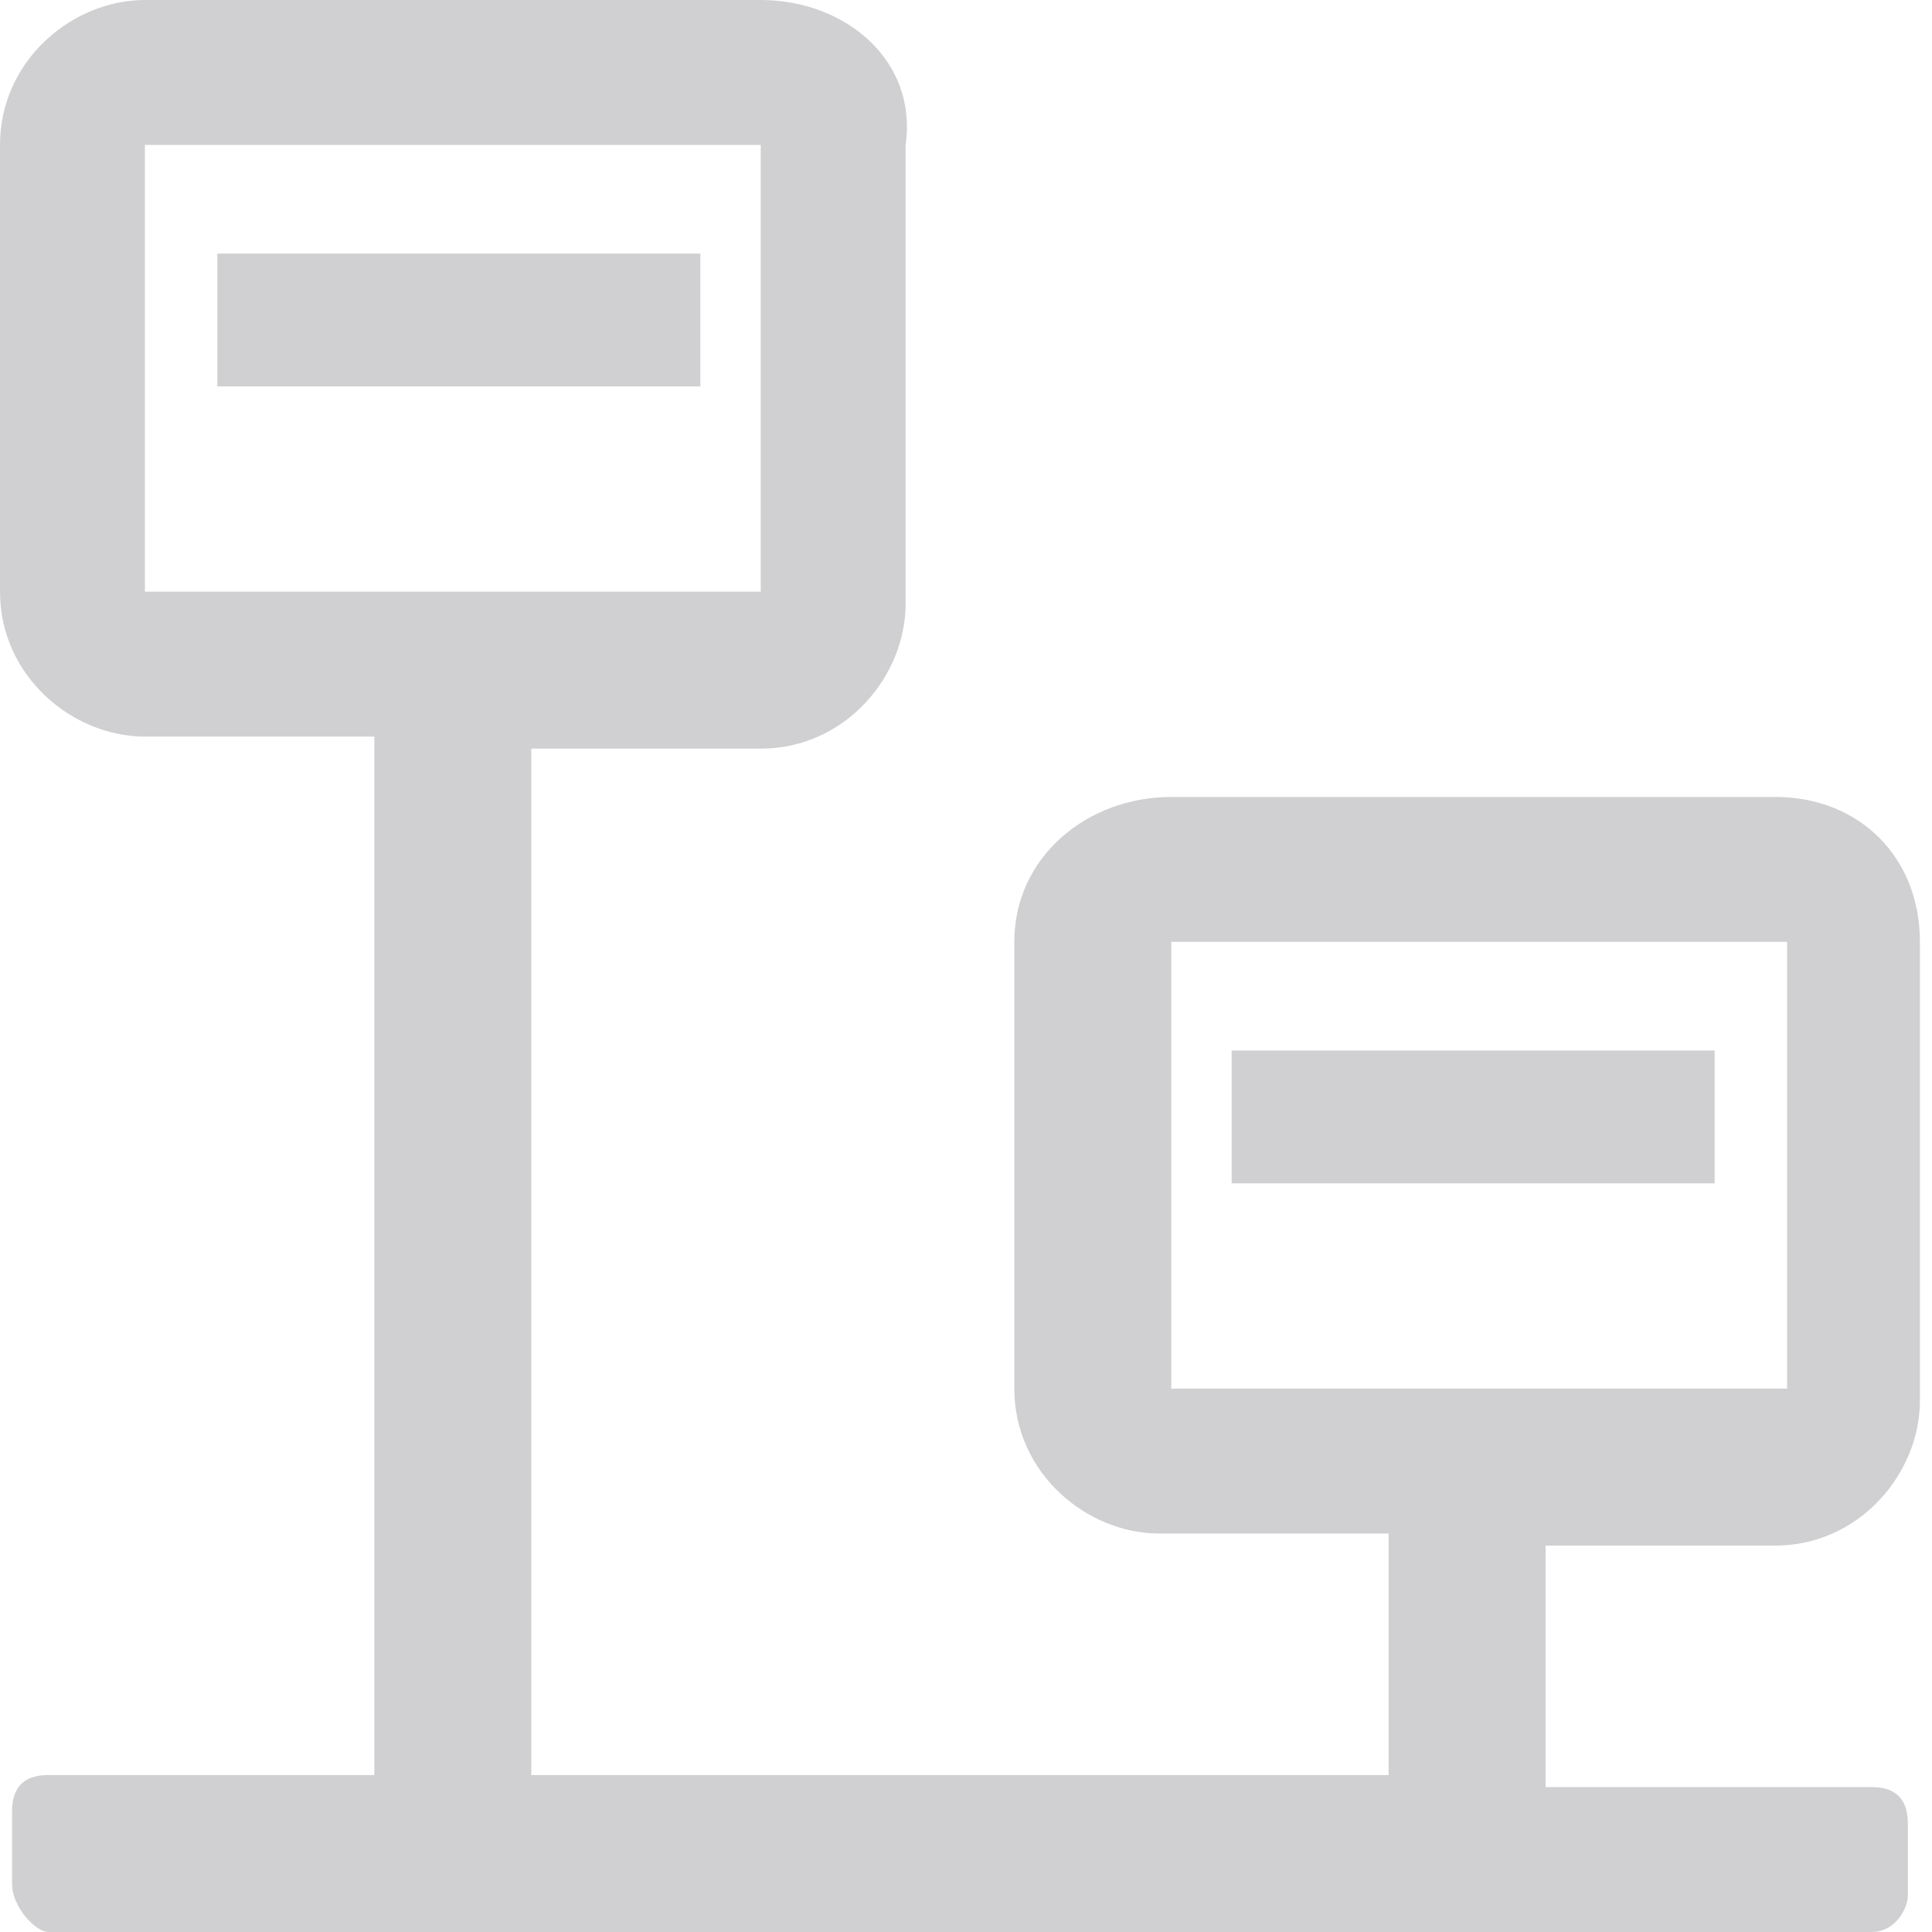 <?xml version="1.0" encoding="utf-8"?>
<!-- Generator: Adobe Illustrator 24.0.1, SVG Export Plug-In . SVG Version: 6.00 Build 0)  -->
<svg version="1.1" id="Layer_1" xmlns="http://www.w3.org/2000/svg" xmlns:xlink="http://www.w3.org/1999/xlink" x="0px" y="0px"
	 viewBox="0 0 16 16" style="enable-background:new 0 0 16 16;" xml:space="preserve">
<style type="text/css">
	.st0{fill:#D0D0D2;}
	.st1{fill-rule:evenodd;clip-rule:evenodd;fill:#D0D0D2;}
</style>
<path class="st0" d="M14.2,8.7h-4v1.1h4V8.7z"/>
<path class="st0" d="M1.8,2.1h4v1.1h-4V2.1z"/>
<path class="st1" d="M0.4,16h15.1c0.2,0,0.3-0.2,0.3-0.3v-0.6c0-0.2-0.1-0.3-0.3-0.3h-2.7v-2h1.9c0.7,0,1.2-0.6,1.2-1.2V7.8
	c0-0.7-0.5-1.2-1.2-1.2h-2.6H9.7C9,6.6,8.4,7.1,8.4,7.8v3.7c0,0.7,0.6,1.2,1.2,1.2h1.9v2H4.4V6.2h1.9c0.7,0,1.2-0.6,1.2-1.2V1.2
	C7.6,0.5,7,0,6.3,0H1.2C0.6,0,0,0.5,0,1.2v3.7c0,0.7,0.6,1.2,1.2,1.2h1.9v8.6H0.4c-0.2,0-0.3,0.1-0.3,0.3v0.6
	C0.1,15.8,0.3,16,0.4,16z M9.7,11.5V7.8h5.1v3.7H9.7z M1.2,4.9V1.2h5.1v3.7H1.2z"/>
</svg>
